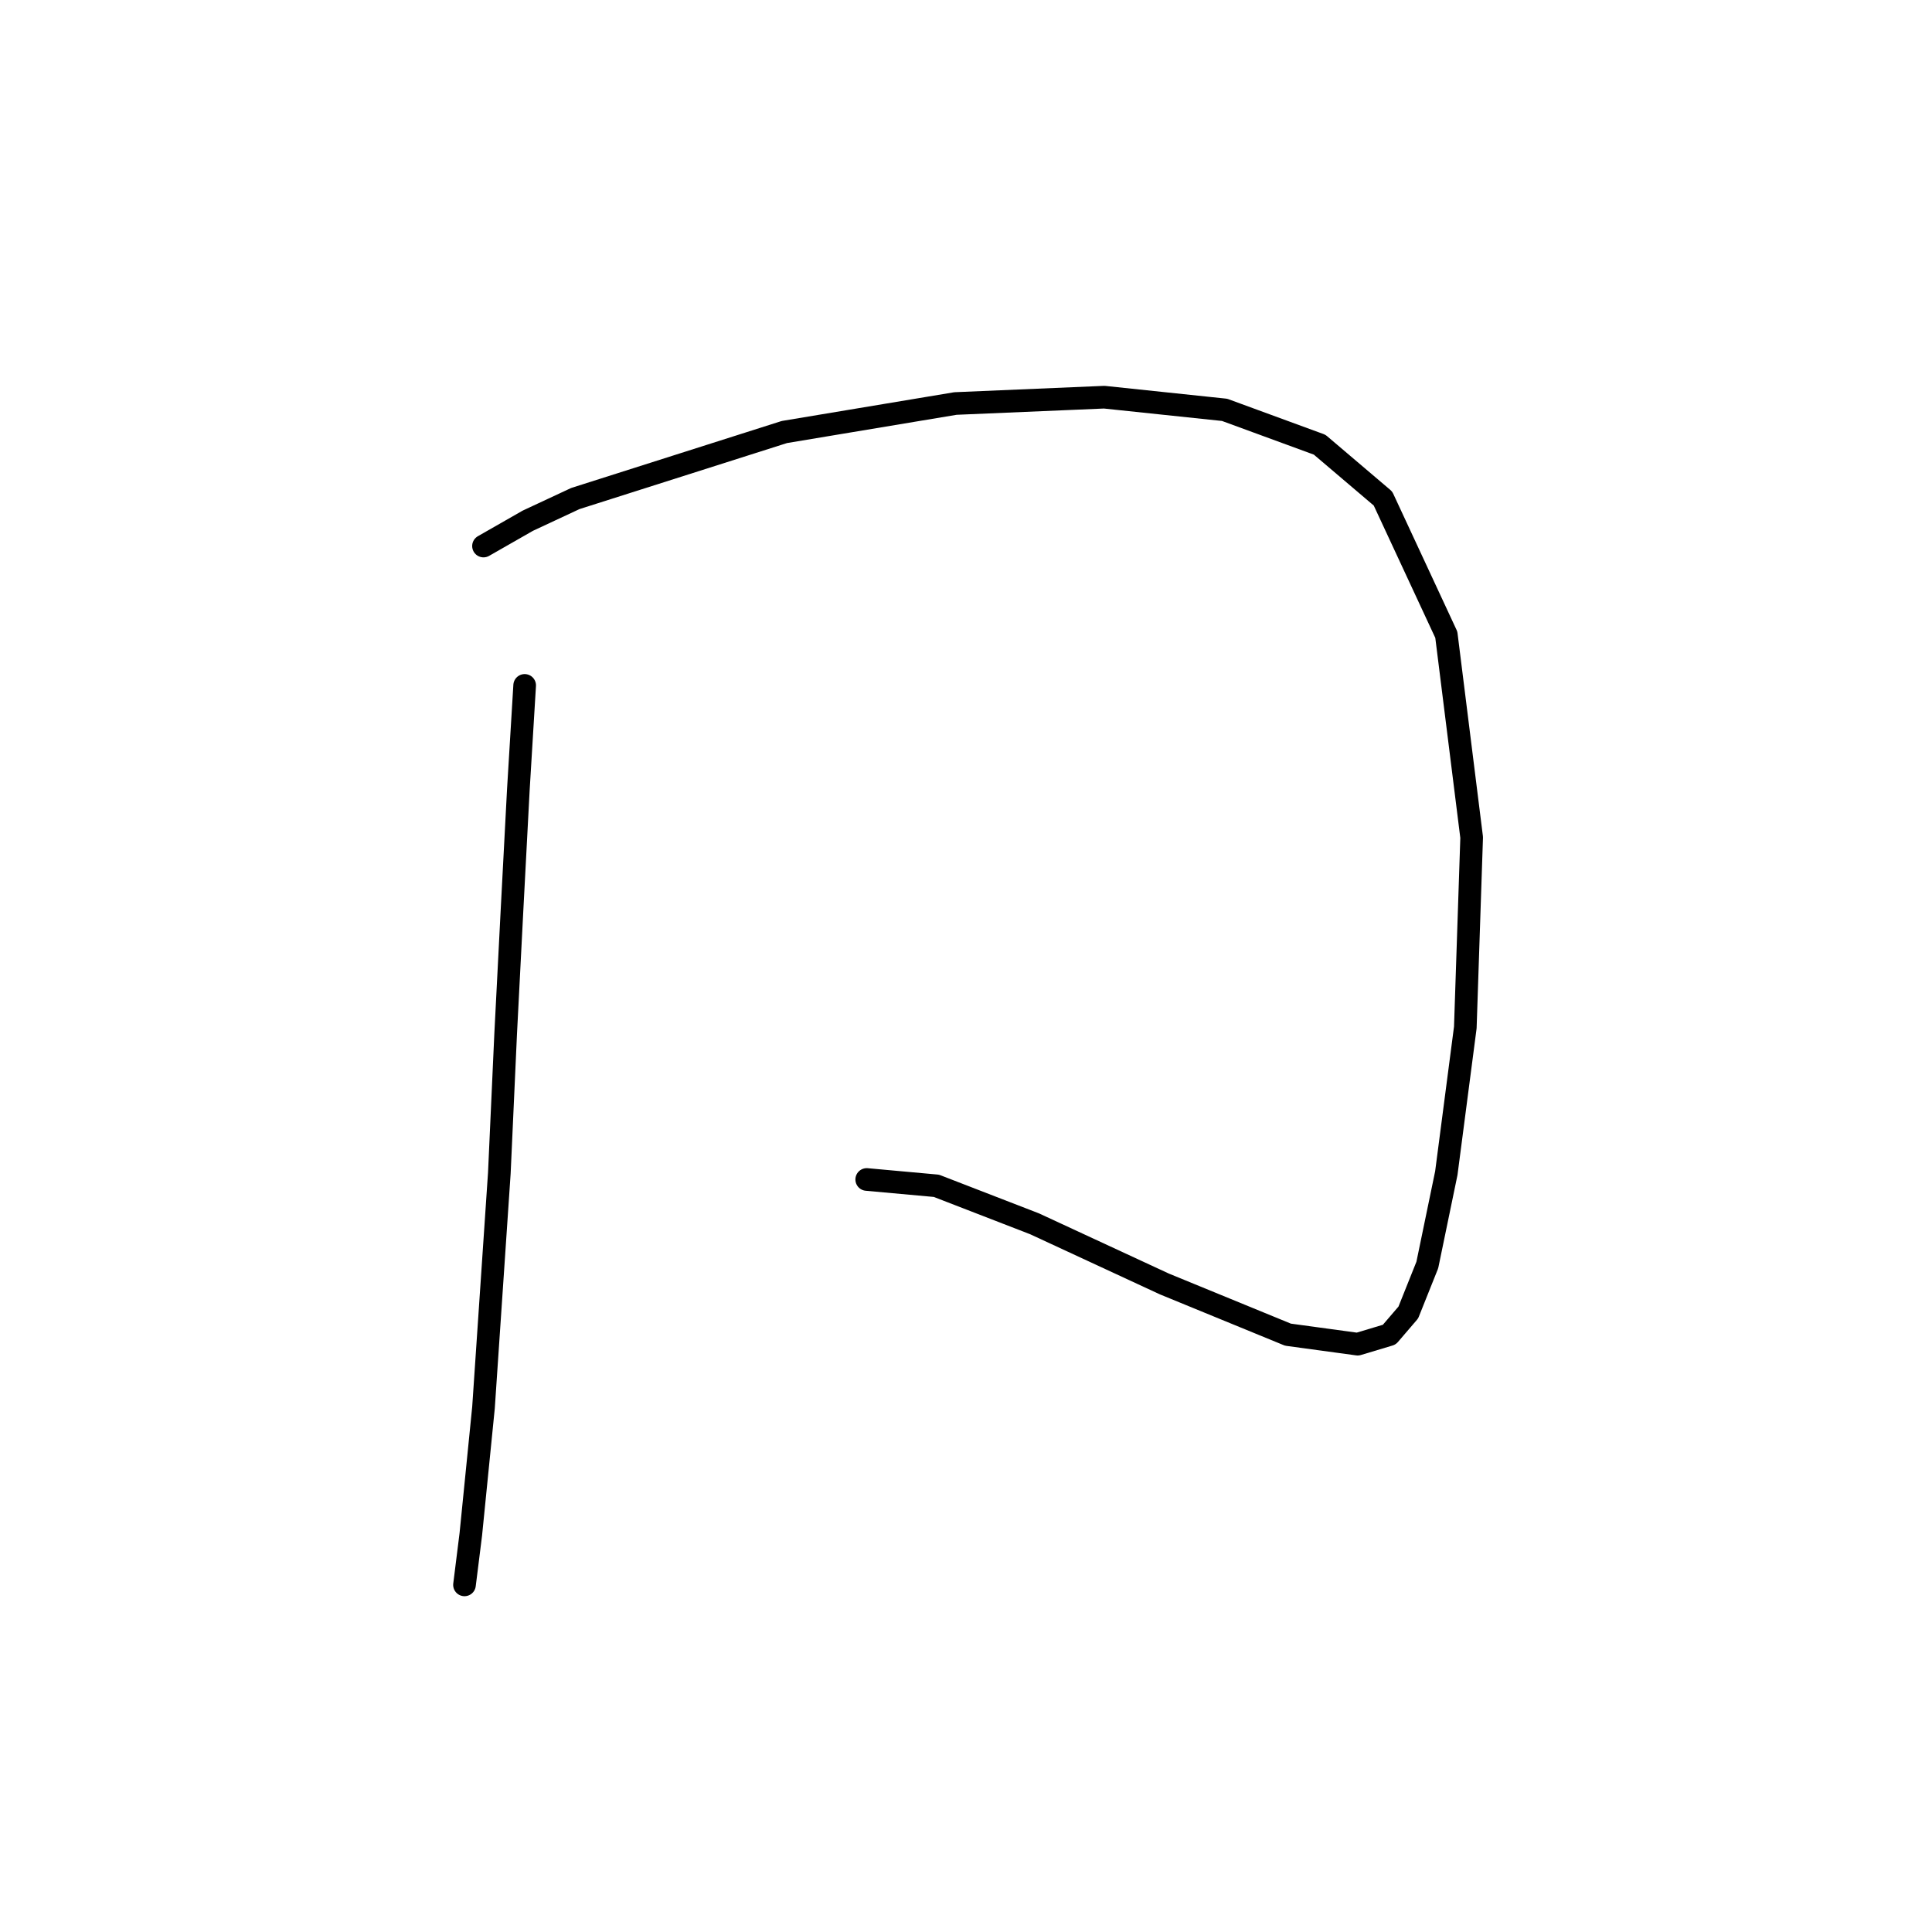 <?xml version="1.0" standalone="no"?>
    <svg width="256" height="256" xmlns="http://www.w3.org/2000/svg" version="1.1">
    <polyline stroke="black" stroke-width="3" stroke-linecap="round" fill="transparent" stroke-linejoin="round" points="69.521 90.819 68.682 104.668 67.843 120.615 67.003 136.982 66.164 155.447 64.066 186.503 62.387 203.289 61.548 210.004 61.548 210.004 " />
        <polyline stroke="black" stroke-width="3" stroke-linecap="round" fill="transparent" stroke-linejoin="round" points="64.066 72.353 69.941 68.996 76.236 66.058 103.934 57.245 126.596 53.468 146.32 52.629 162.268 54.308 174.858 58.924 183.251 66.058 191.644 84.104 195.002 110.963 194.162 136.143 191.644 155.447 189.126 167.618 186.608 173.913 184.09 176.85 179.894 178.109 170.661 176.85 154.294 170.136 137.088 162.162 124.078 157.126 114.845 156.287 114.845 156.287 " />
        </svg>